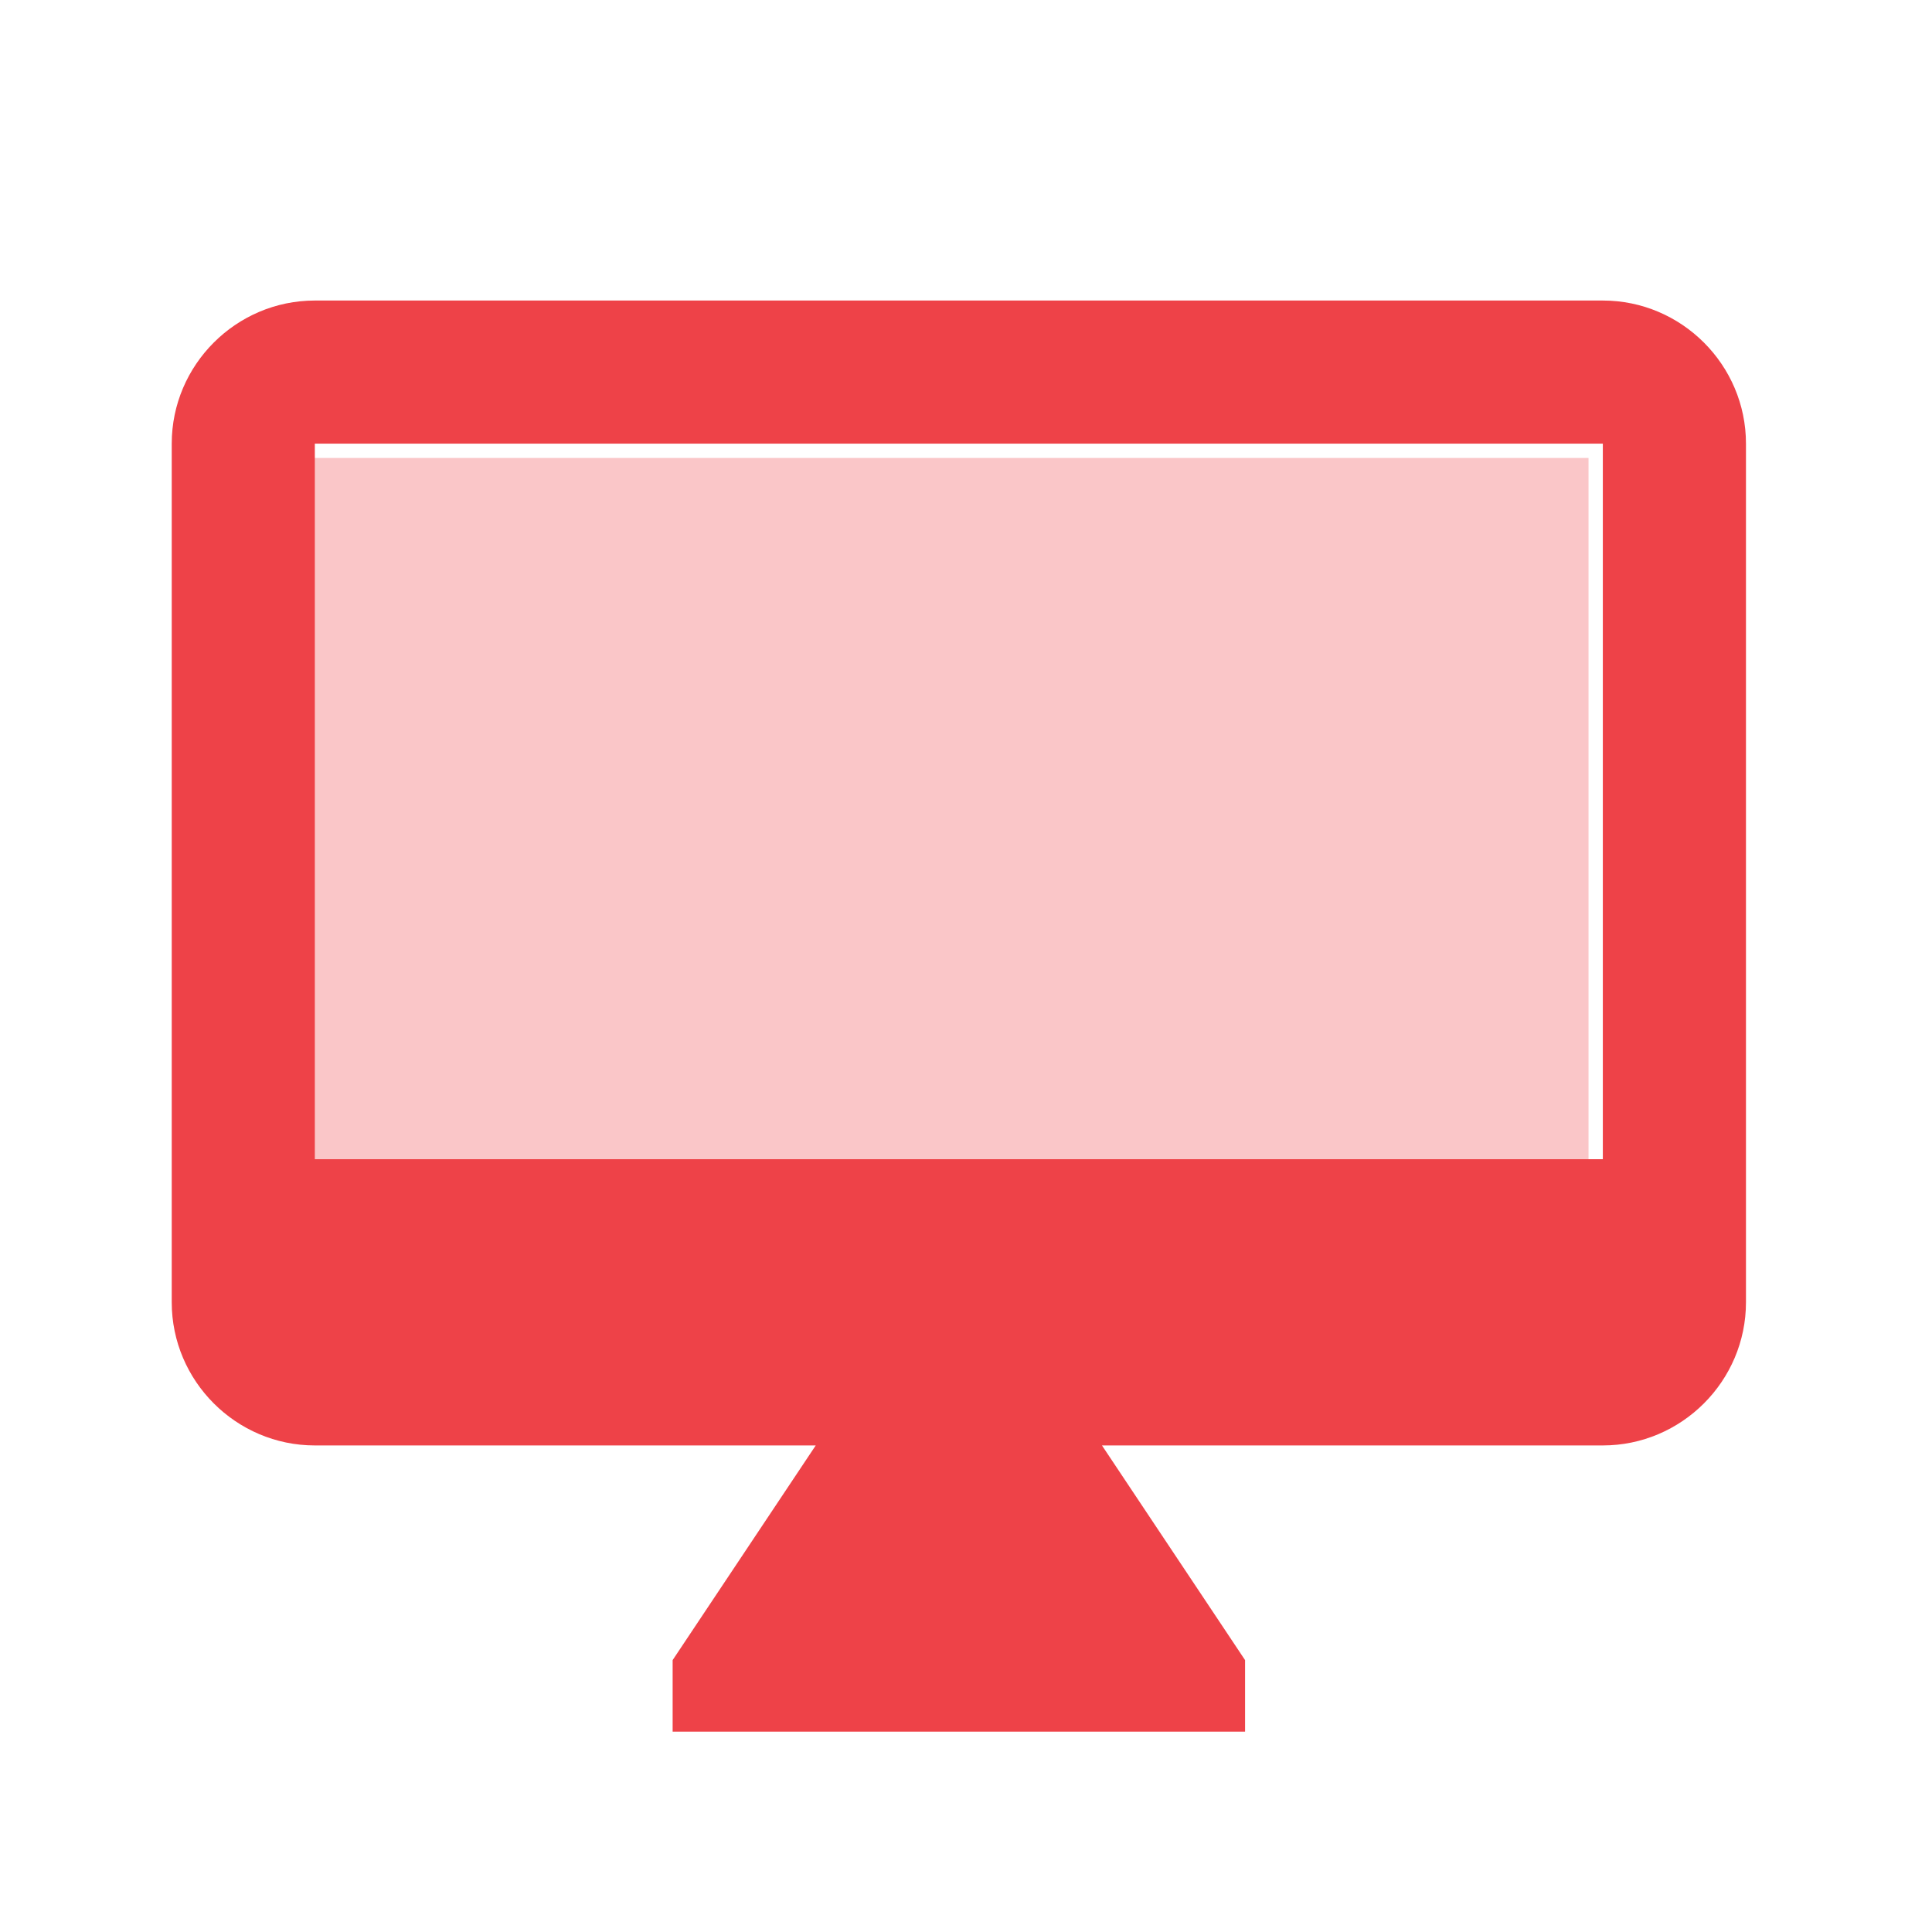 <svg width="45" height="45" viewBox="0 0 45 45" fill="none" xmlns="http://www.w3.org/2000/svg">
<g clip-path="url(#clip0_140_698)" filter="url(#filter0_d_140_698)">
<path opacity="0.3" d="M7 6.667H37V23.333H7V6.667Z" fill="#EE4248"/>
<path d="M37.333 3H7.333C5.5 3 4 4.5 4 6.333V26.333C4 28.167 5.5 29.667 7.333 29.667H19L15.667 34.667V36.333H29V34.667L25.667 29.667H37.333C39.167 29.667 40.667 28.167 40.667 26.333V6.333C40.667 4.5 39.167 3 37.333 3ZM37.333 23H7.333V6.333H37.333V23Z" fill="#EE4248"/>
</g>
<defs>
<filter id="filter0_d_140_698" x="-2" y="0" width="48" height="48" filterUnits="userSpaceOnUse" color-interpolation-filters="sRGB">
<feFlood flood-opacity="0" result="BackgroundImageFix"/>
<feColorMatrix in="SourceAlpha" type="matrix" values="0 0 0 0 0 0 0 0 0 0 0 0 0 0 0 0 0 0 127 0" result="hardAlpha"/>
<feOffset dy="4"/>
<feGaussianBlur stdDeviation="2"/>
<feComposite in2="hardAlpha" operator="out"/>
<feColorMatrix type="matrix" values="0 0 0 0 0 0 0 0 0 0 0 0 0 0 0 0 0 0 0.25 0"/>
<feBlend mode="normal" in2="BackgroundImageFix" result="effect1_dropShadow_140_698"/>
<feBlend mode="normal" in="SourceGraphic" in2="effect1_dropShadow_140_698" result="shape"/>
</filter>
<clipPath id="clip0_140_698">
<rect width="40" height="40" fill="white" transform="translate(2)"/>
</clipPath>
</defs>
</svg>

